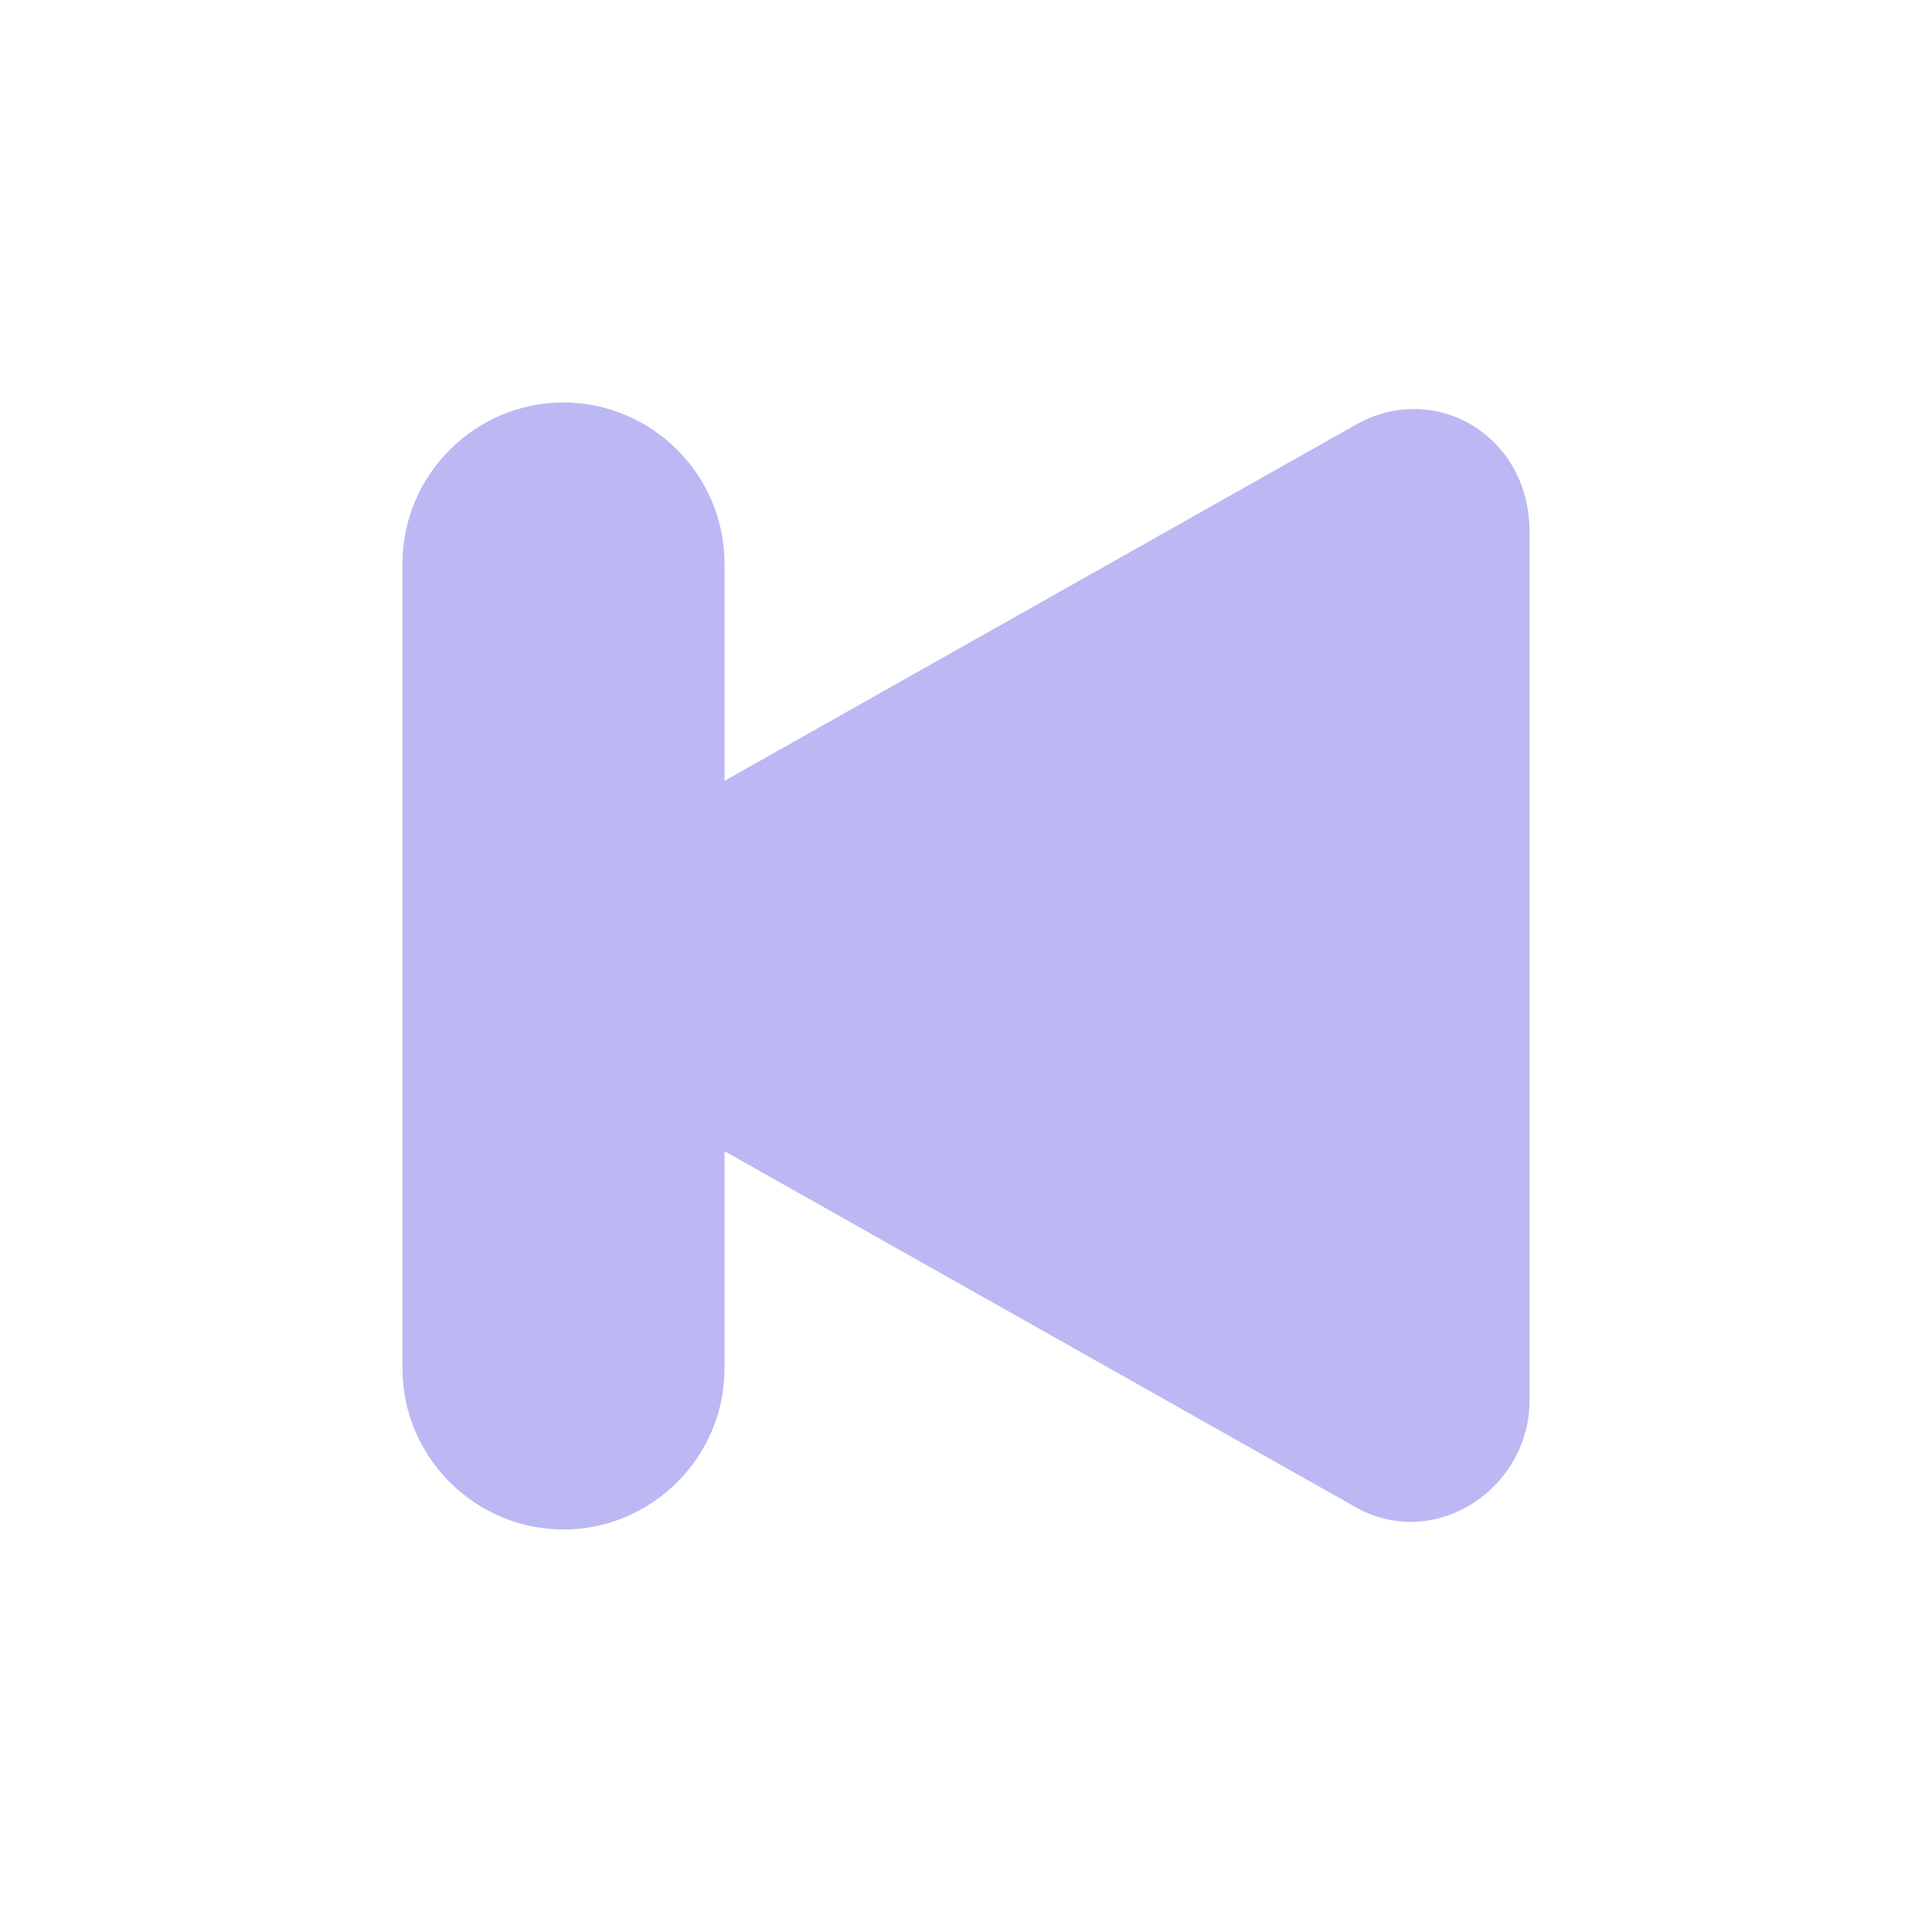 ﻿<svg xmlns='http://www.w3.org/2000/svg' viewBox='0 0 24 24' fill='#BBB8F3'><path d='M7 19c1.1 0 2-.9 2-2v-2.7l7.8 4.4c1 .6 2.2-.2 2.2-1.3V6.6c0-1.2-1.2-1.9-2.2-1.3L9 9.7V7c0-1.1-.9-2-2-2s-2 .9-2 2v10c0 1.1.9 2 2 2z'></path></svg>